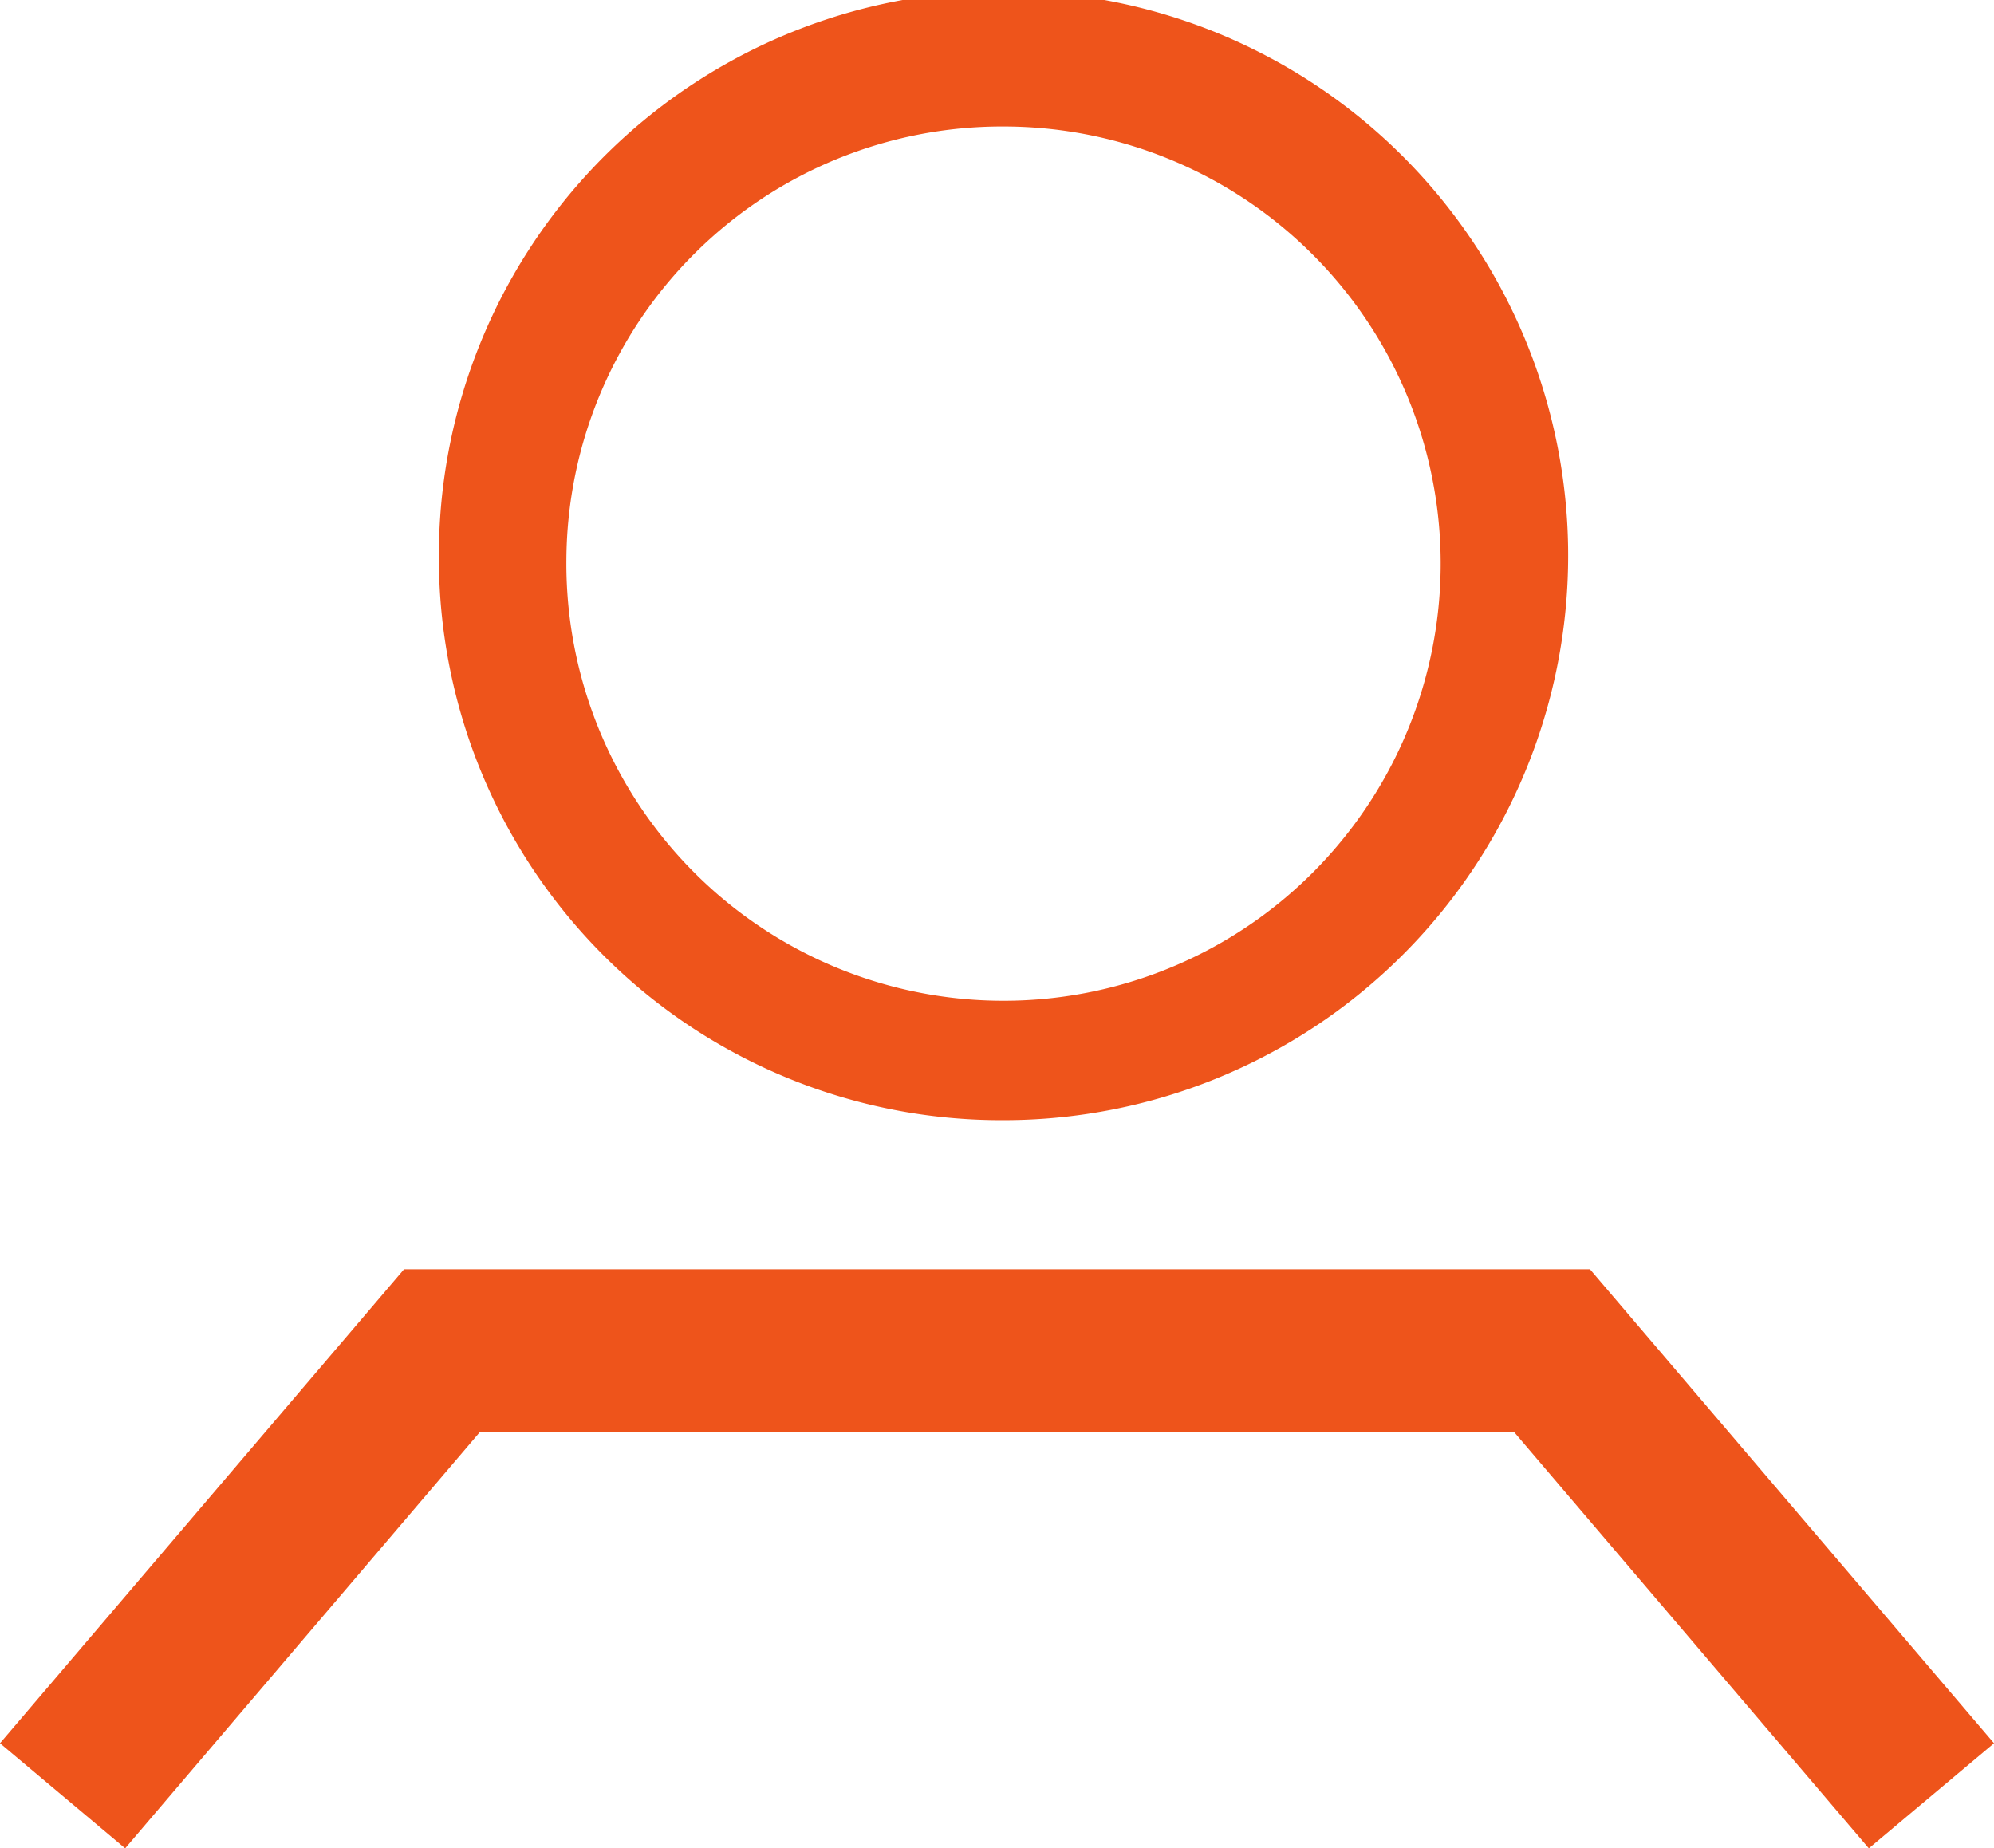 <svg xmlns="http://www.w3.org/2000/svg" width="43.475" height="40.299" viewBox="0 0 43.475 40.299">
  <path id="Union_1" data-name="Union 1" d="M33.008,31.219H21.737V27.674H34.666l8.809,10.335L40.746,40.3ZM0,38.009,8.809,27.674H21.737v3.545H10.467L2.729,40.3Zm9.569-25.8A12.311,12.311,0,1,1,21.88,24.424,12.262,12.262,0,0,1,9.569,12.212Zm2.78,0A9.531,9.531,0,1,0,21.88,2.758,9.5,9.5,0,0,0,12.349,12.212Z" fill="#ee541b"/>
</svg>
